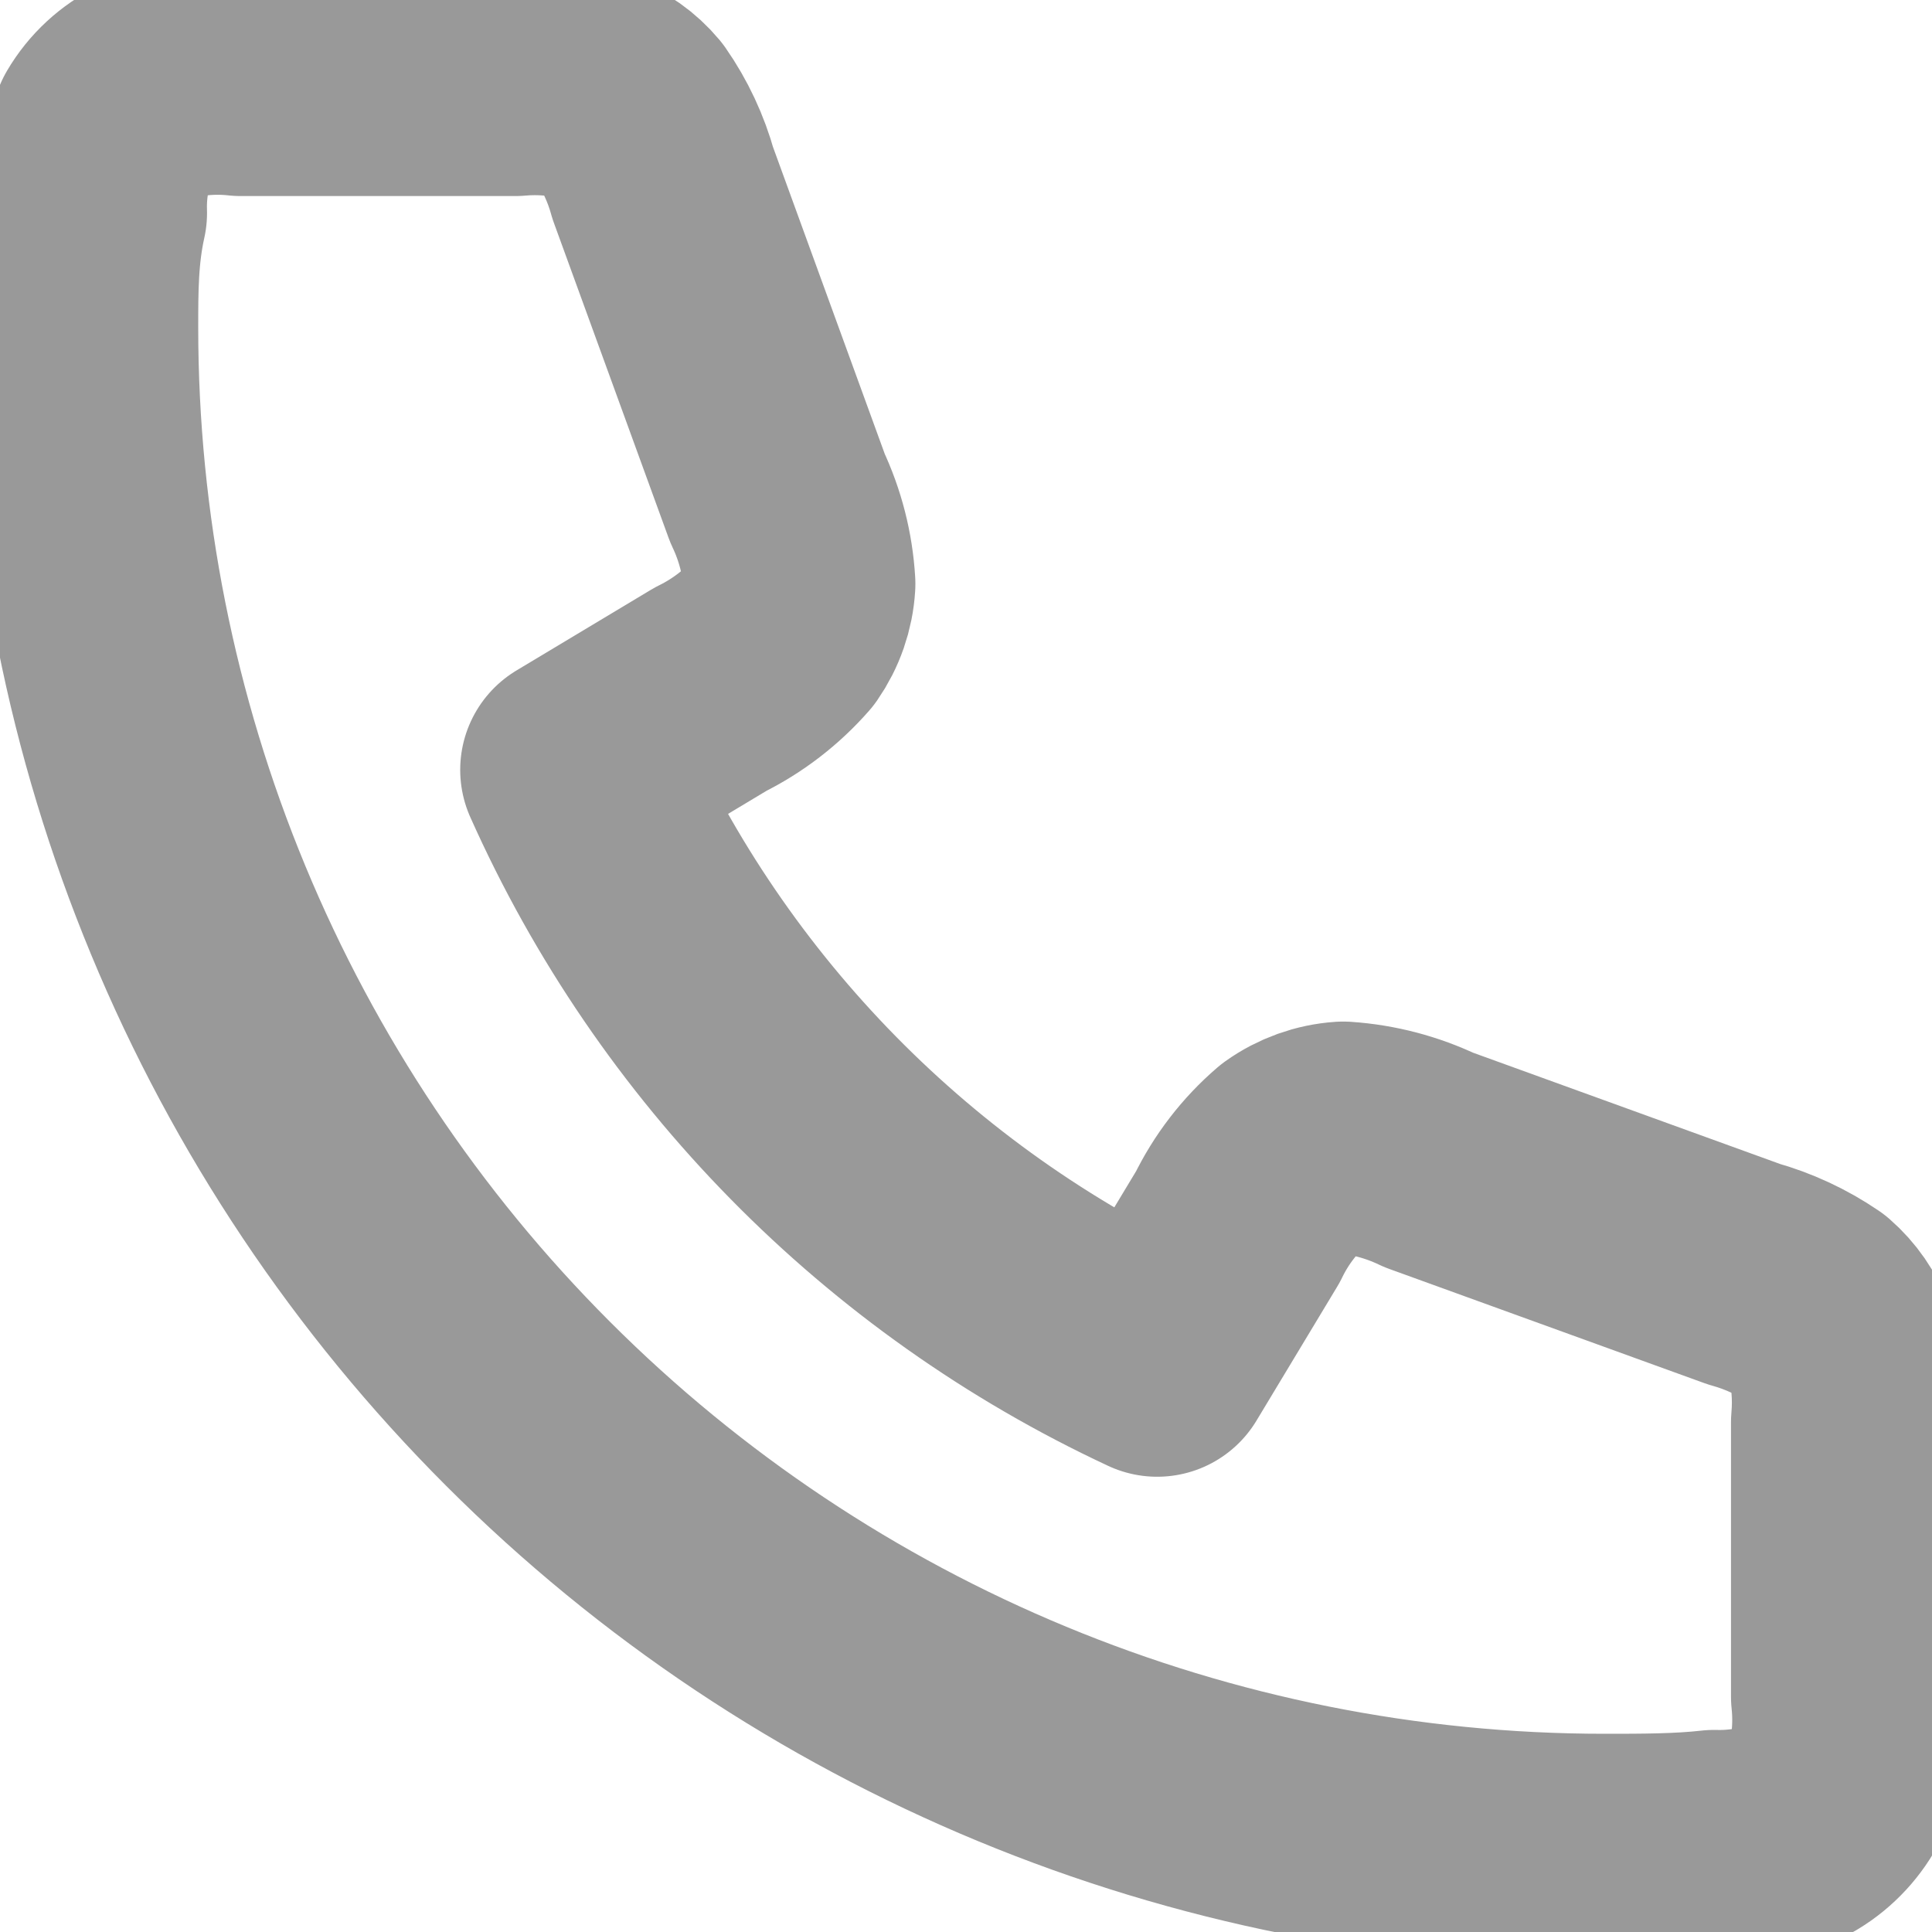 <svg width="25" height="25" viewBox="0 0 25 25" fill="none" xmlns="http://www.w3.org/2000/svg">
<g opacity="0.4" clip-path="url(#clip0_12_1326)">
<path d="M1.065 4.239C1.065 6.825 1.574 9.387 2.564 11.776C3.554 14.166 5.005 16.337 6.834 18.166C10.527 21.86 15.537 23.935 20.761 23.935C21.251 23.935 21.741 23.935 22.181 23.885C22.554 23.895 22.924 23.825 23.267 23.679C23.486 23.546 23.663 23.354 23.779 23.125C23.9 22.748 23.941 22.349 23.899 21.954V18.404C23.929 18.07 23.9 17.734 23.814 17.41C23.742 17.215 23.622 17.042 23.466 16.906C23.19 16.718 22.886 16.577 22.564 16.487L18.489 15.01C18.141 14.844 17.766 14.745 17.381 14.719C17.146 14.735 16.92 14.816 16.728 14.953C16.43 15.209 16.189 15.523 16.018 15.876L14.974 17.609C11.629 16.049 8.959 13.333 7.455 9.962L9.195 8.918C9.546 8.745 9.86 8.503 10.118 8.208C10.252 8.015 10.331 7.789 10.345 7.555C10.322 7.171 10.226 6.795 10.061 6.447L8.577 2.371C8.489 2.052 8.348 1.749 8.158 1.477C8.024 1.316 7.85 1.194 7.654 1.122C7.333 1.036 6.998 1.007 6.667 1.037H3.117C2.719 0.993 2.317 1.037 1.938 1.164C1.707 1.276 1.514 1.454 1.384 1.676C1.238 2.016 1.167 2.384 1.179 2.755C1.065 3.266 1.065 3.749 1.065 4.239Z" stroke="black" stroke-width="3" stroke-linecap="round" stroke-linejoin="round"/>
</g>
<defs>
<clipPath id="clip0_12_1326">
<rect width="25" height="25" fill="white"/>
</clipPath>
</defs>
</svg>
